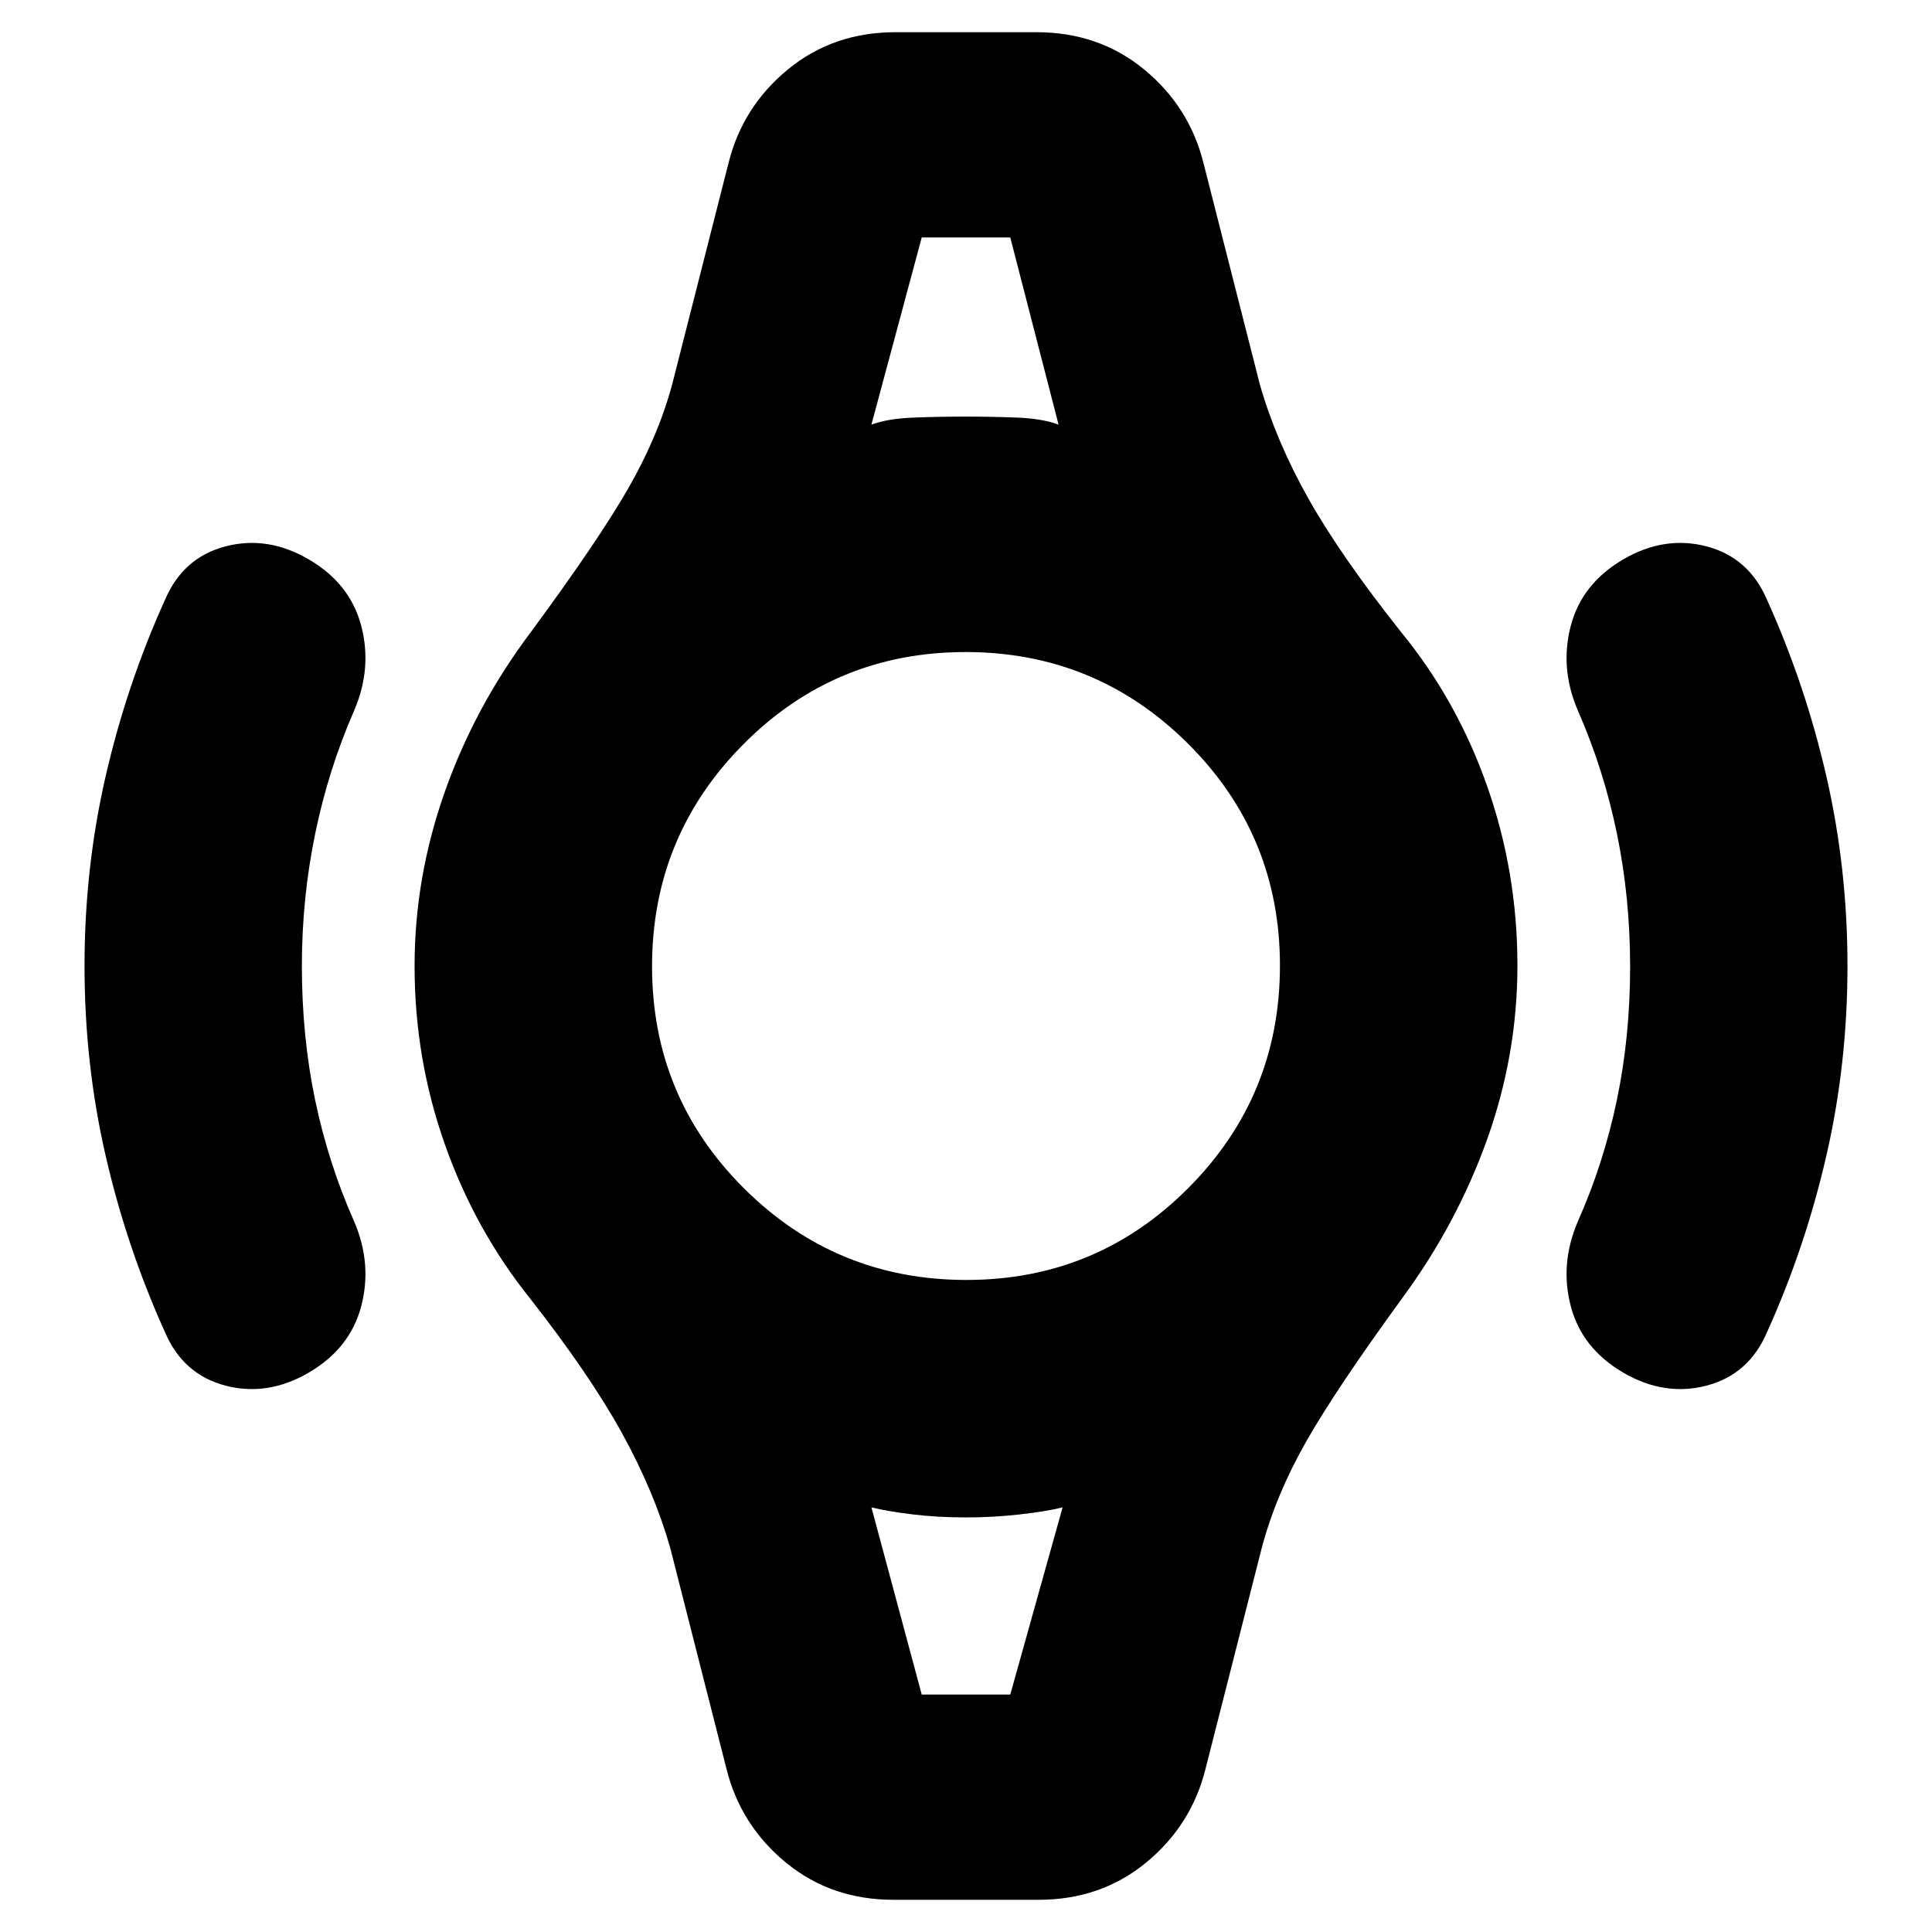 <svg xmlns="http://www.w3.org/2000/svg" height="20" viewBox="0 -960 960 960" width="20"><path d="M42-480q0-48.65 10.5-94.32Q63-620 82-662q9-21 30-26.5t41.5 6.5q20.5 12 26 33t-3.5 42q-12.87 29.46-19.43 61.47-6.57 32-6.57 65.53 0 35 6.57 66.5Q163.13-382 176-353q9 21 3.5 42t-26 33q-20.5 12-41.5 6.5T82-298q-19-42-29.5-87.68Q42-431.35 42-480Zm876 0q0 48.65-10.5 94.32Q897-340 878-298q-9 21-30 26.5t-41.5-6.5q-20.5-12-26-33t3.5-42q12.87-29 19.43-60.5 6.57-31.5 6.57-66t-6.57-66.34Q796.87-577.69 784-607q-9-21-3.5-42t26-33q20.5-12 41.5-6.5t30 26.5q19 42 29.5 87.68Q918-528.65 918-480ZM458-842h44.81-45.62.81Zm0 724h-1.5H504h-46ZM444-16q-31 0-53.5-18.5T361-81l-28-110q-8-28-24-57t-45.78-67.02Q236-349 221-391.51q-15-42.52-15-88.44 0-44.05 15-86.55t42.85-79.52Q297-691 311.98-717q14.99-26 22.02-52l28-110q7-28 29.5-46.5T445-944h70q31 0 53.5 18.5T598-879l28 110q8 28 24 56.5t46.15 66.52Q724-612 739-569.25q15 42.75 15 88.95 0 44.3-15 86.3t-42.22 79.02Q664-270 649.02-243.67 634.03-217.33 627-191L599-81q-7 28-29.5 46.5T516-16h-72Zm36.2-308q64.8 0 110.3-45.7T636-480.2q0-64.8-45.7-110.3T479.8-636q-64.8 0-110.3 45.7T324-479.8q0 64.8 45.7 110.3T480.2-324ZM433-749q8-3 20.8-3.5t26-.5q13.2 0 25.7.5T526-749l-24-93h-44l-25 93Zm25 631h44l26-93q-8 2-21.2 3.5-13.19 1.5-26.8 1.5-14 0-26.5-1.5T433-211l25 93Z"/></svg>